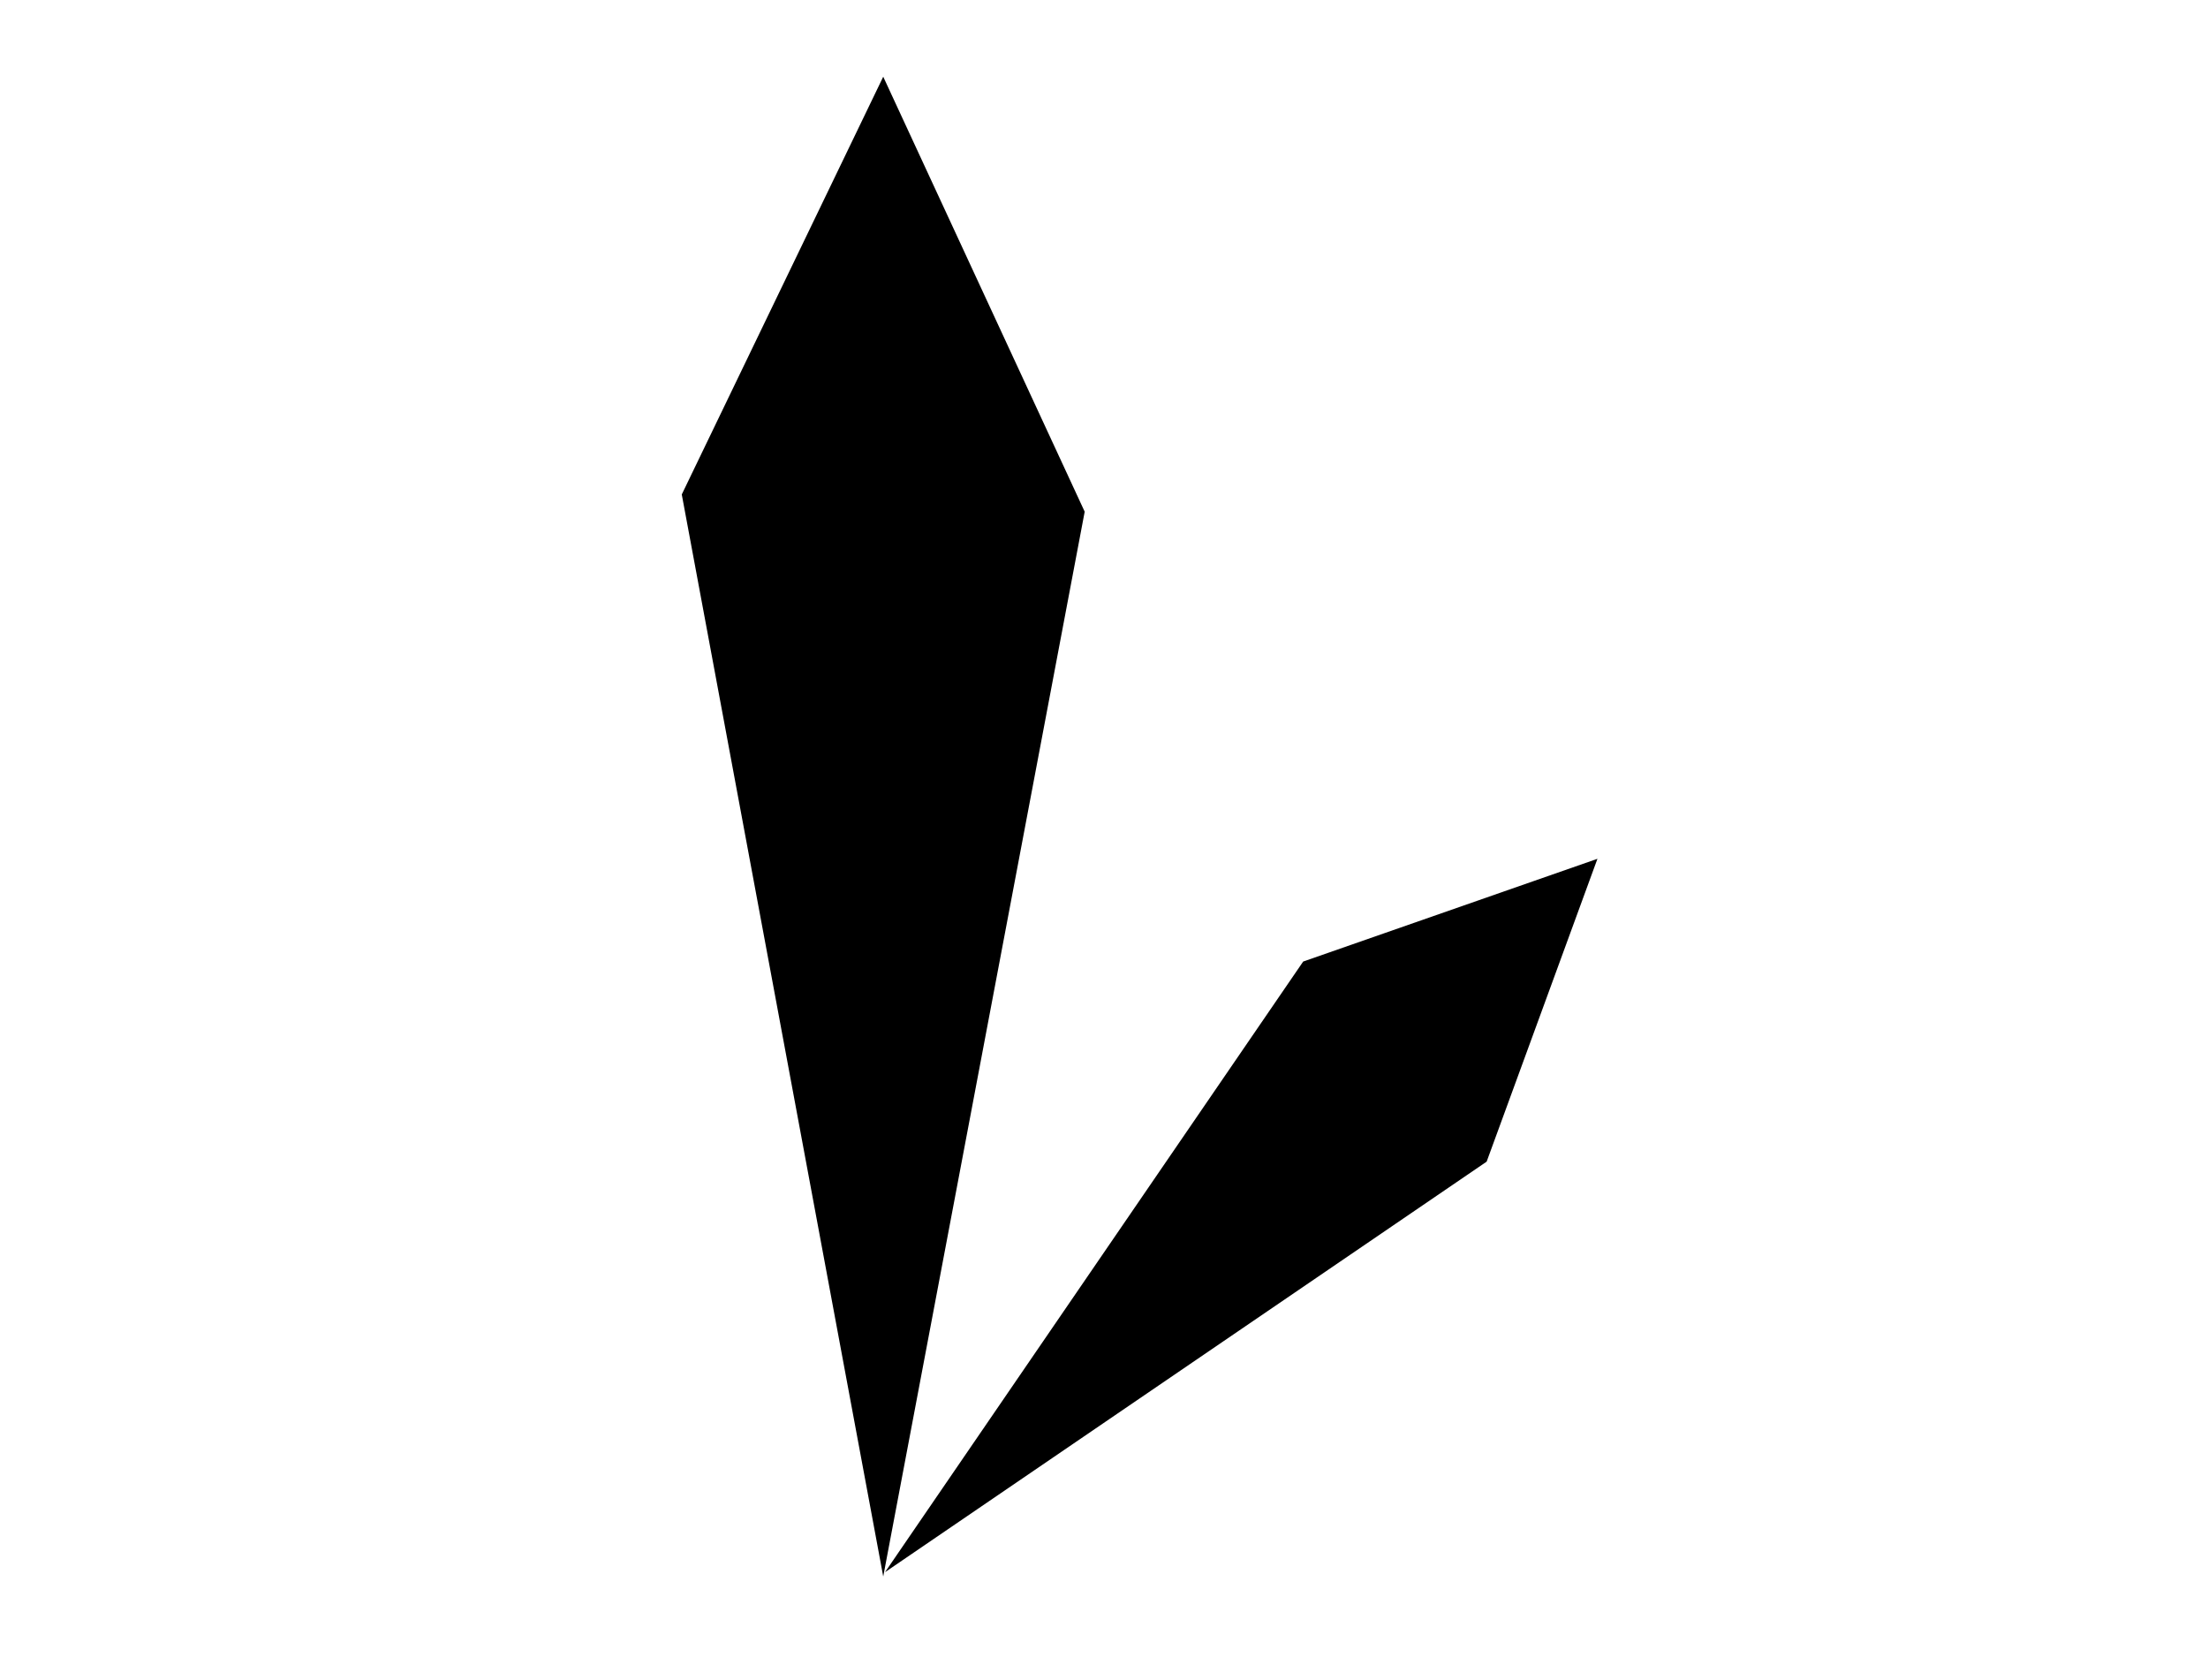 <?xml version="1.0" encoding="UTF-8" standalone="no"?>
<!DOCTYPE svg PUBLIC "-//W3C//DTD SVG 1.1//EN" "http://www.w3.org/Graphics/SVG/1.1/DTD/svg11.dtd">
<svg width="100%" height="100%" viewBox="0 0 117 89" version="1.1" xmlns="http://www.w3.org/2000/svg" xmlns:xlink="http://www.w3.org/1999/xlink" xml:space="preserve" xmlns:serif="http://www.serif.com/" style="fill-rule:evenodd;clip-rule:evenodd;stroke-linejoin:round;stroke-miterlimit:2;">
    <g transform="matrix(1,0,0,1,-44.637,-299.969)">
        <g id="Artboard3" transform="matrix(0.555,0,0,0.434,44.637,192.551)">
            <rect x="0" y="247.652" width="210.155" height="203.104" style="fill:none;"/>
            <g transform="matrix(1.801,0,0,2.306,-433.97,-620.694)">
                <g transform="matrix(0.534,0,0,0.534,234.383,164.499)">
                    <path d="M100,404.605L120,447.729L100,553.297L80,446.02L100,404.605Z"/>
                </g>
                <g transform="matrix(0.254,0.254,-0.254,0.254,403.015,293.793)">
                    <path d="M100,404.605L120,447.729L100,553.297L80,446.02L100,404.605Z"/>
                </g>
            </g>
        </g>
    </g>
</svg>
